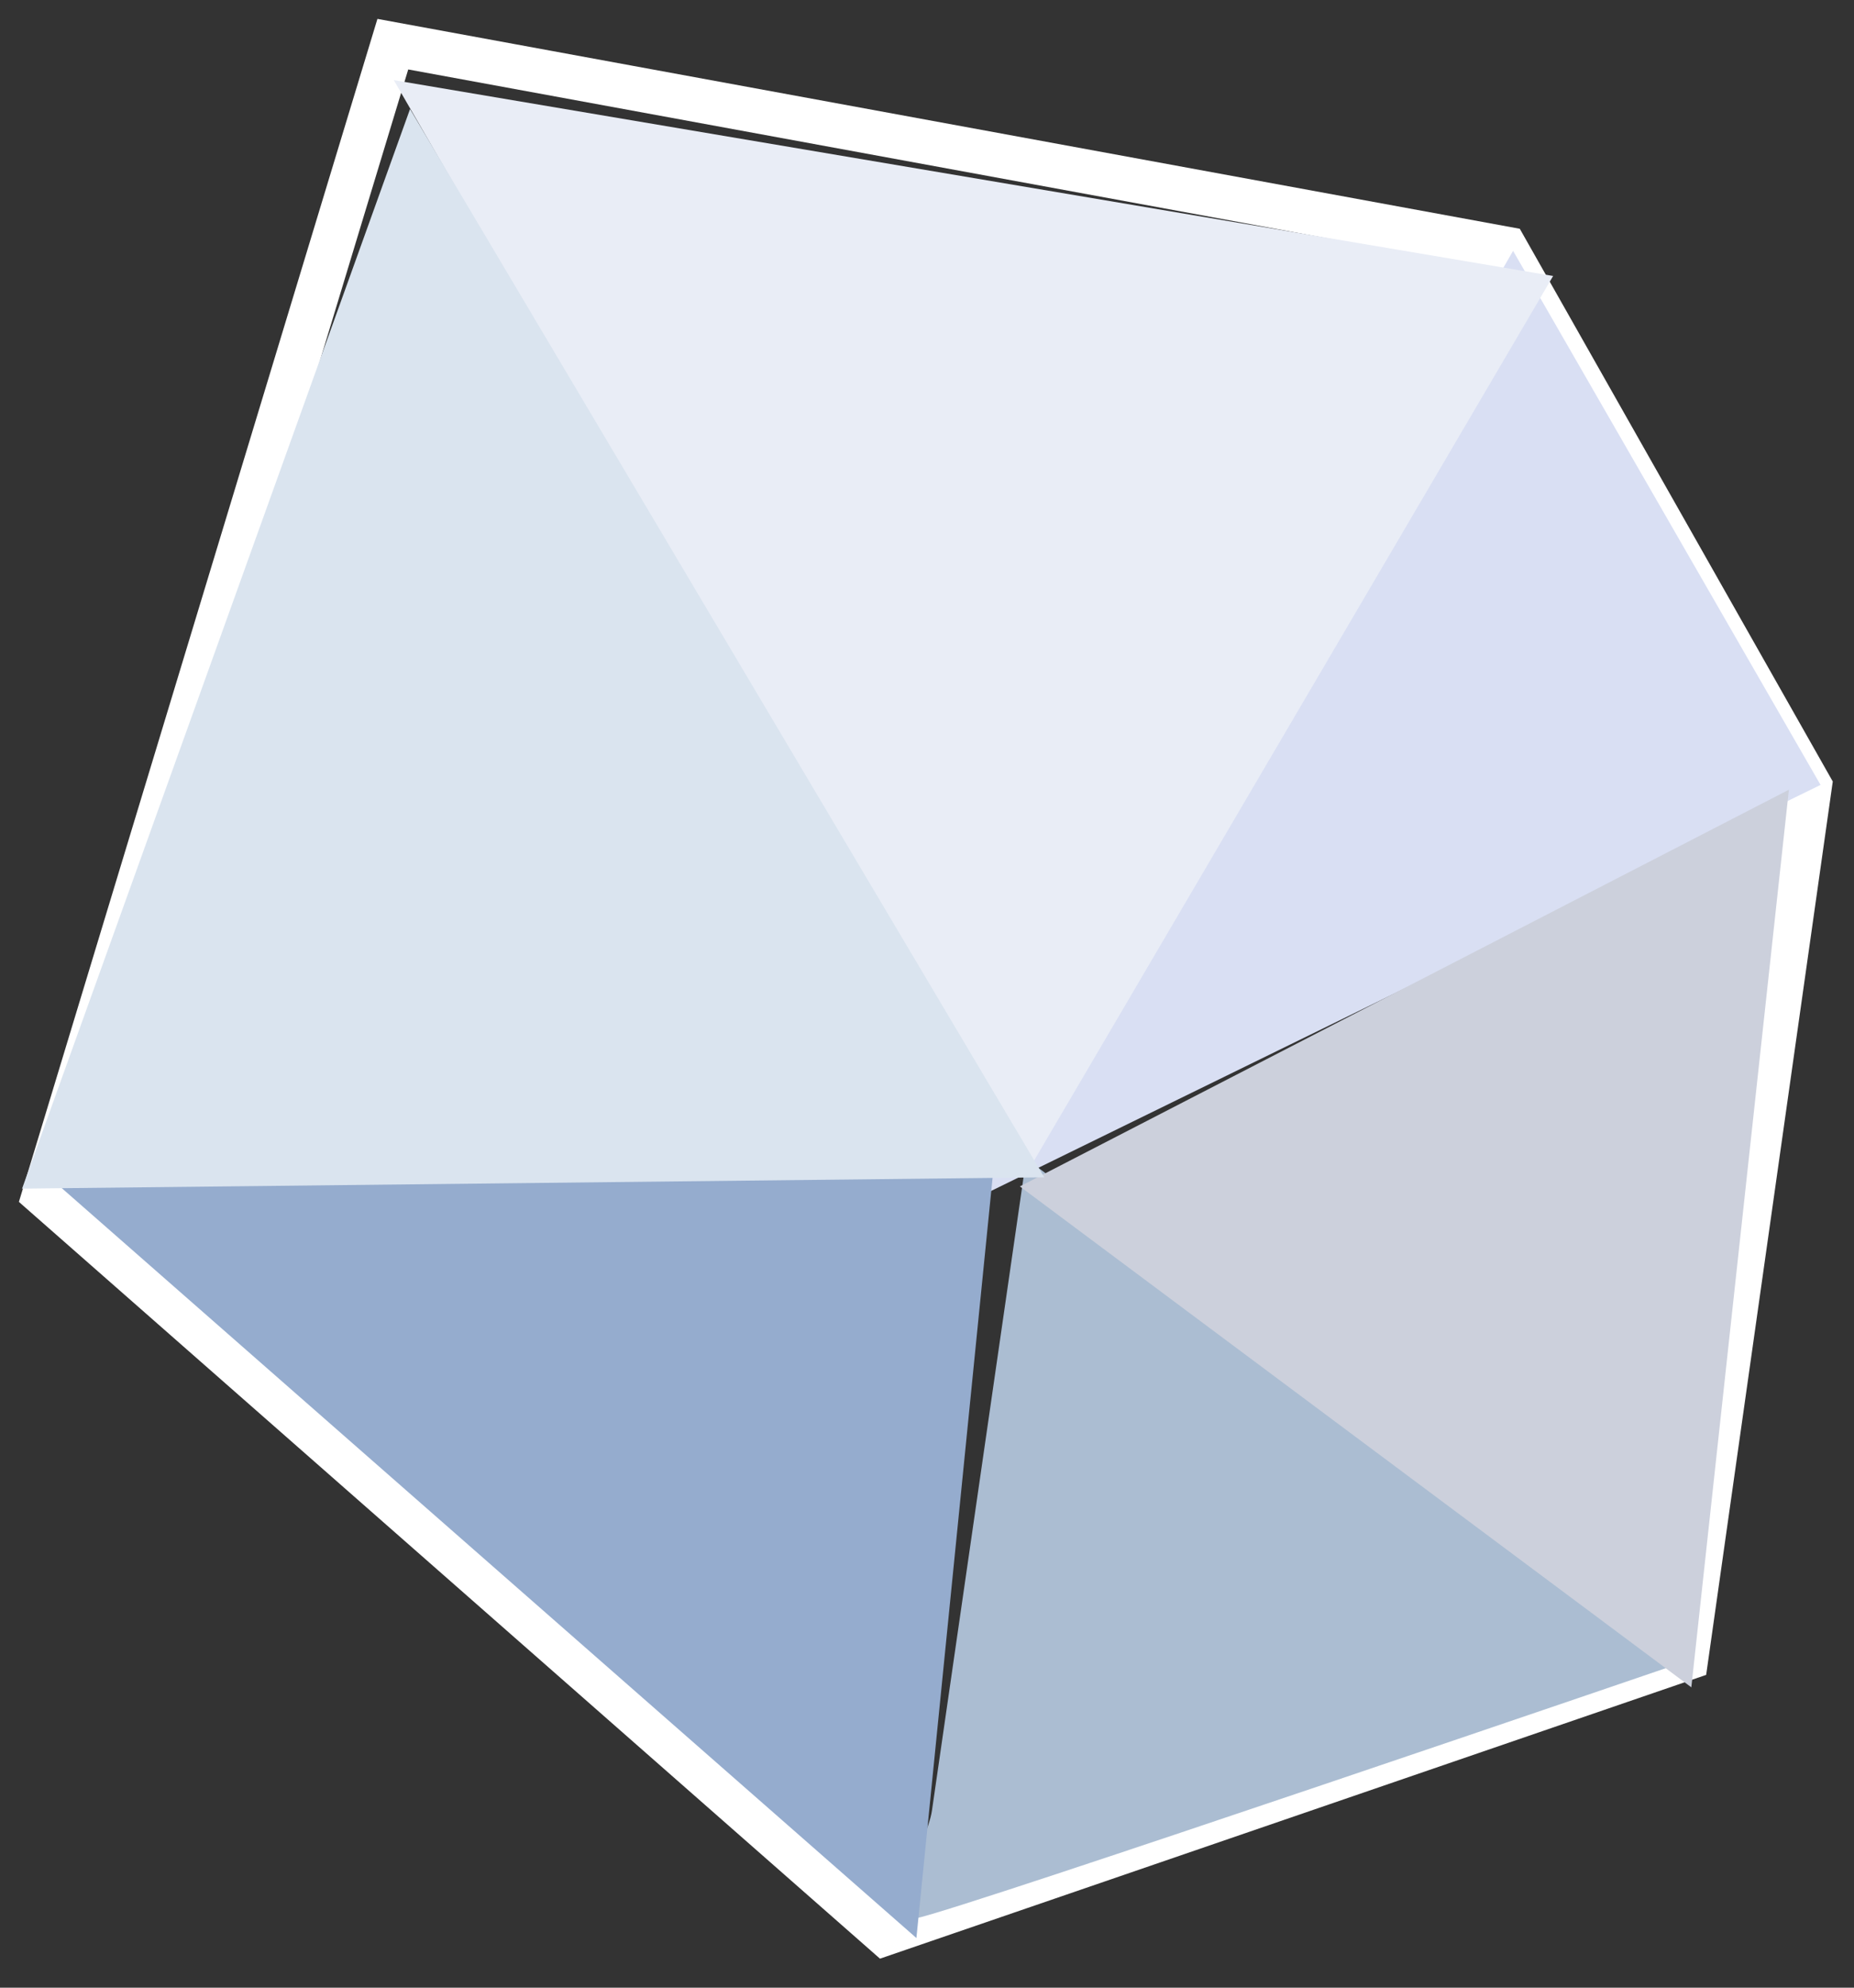 <?xml version="1.0" encoding="UTF-8" standalone="no"?>
<svg width="42px" height="45px" viewBox="0 0 42 45" version="1.1" xmlns="http://www.w3.org/2000/svg" xmlns:xlink="http://www.w3.org/1999/xlink">
    <rect x="0" y="0" width="42" height="45" fill="#333333" stroke="none"/>
    <!-- Generator: Sketch 3.6.1 (26313) - http://www.bohemiancoding.com/sketch -->
    <title>Group 15</title>
    <desc>Created with Sketch.</desc>
    <defs></defs>
    <g id="Home" stroke="none" stroke-width="1" fill="none" fill-rule="evenodd">
        <g id="Desktop-HD-Copy-20" transform="translate(-1054, -577)">
            <g id="Group-15" transform="translate(1054, 578)">
                <path d="M20.047,42.776 L38.199,36.545 L41,16.791 L34.109,4.629 L8.899,0 L1,26.047 L20.047,42.776 Z" id="Path-1265" stroke="#FFFFFF"></path>
                <path d="M21.837,26.263 L34.277,4.679 L41.242,16.77 L21.837,26.263 Z" id="Path-1266" fill="#D9DFF3"></path>
                <path d="M20.76,42.428 C19.733,42.632 20.995,40.804 21.112,39.992 C21.824,35.072 23.248,25.232 23.248,25.232 L38.339,36.561 C38.339,36.561 21.787,42.223 20.76,42.428 Z" id="Path-1267" fill="#ABBDD2"></path>
                <path d="M22.502,25.501 L1.355,25.86 L20.76,42.876 L22.502,25.501 Z" id="Path-1268" fill="#95ACCE"></path>
                <path d="M23.104,25.86 L40.525,16.879 L38.315,37.2 L23.104,25.86 Z" id="Path-1269" fill="#CCD0DC"></path>
                <path d="M23.236,25.598 L8.921,0.814 L35.184,5.248 L23.236,25.598 Z" id="Path-1270" fill="#E9EDF6"></path>
                <path d="M23.657,25.654 L9.289,1.468 L0.5,25.91 L23.657,25.654 Z" id="Path-1271" fill="#DAE4EF"></path>
            </g>
        </g>
    </g>
</svg>